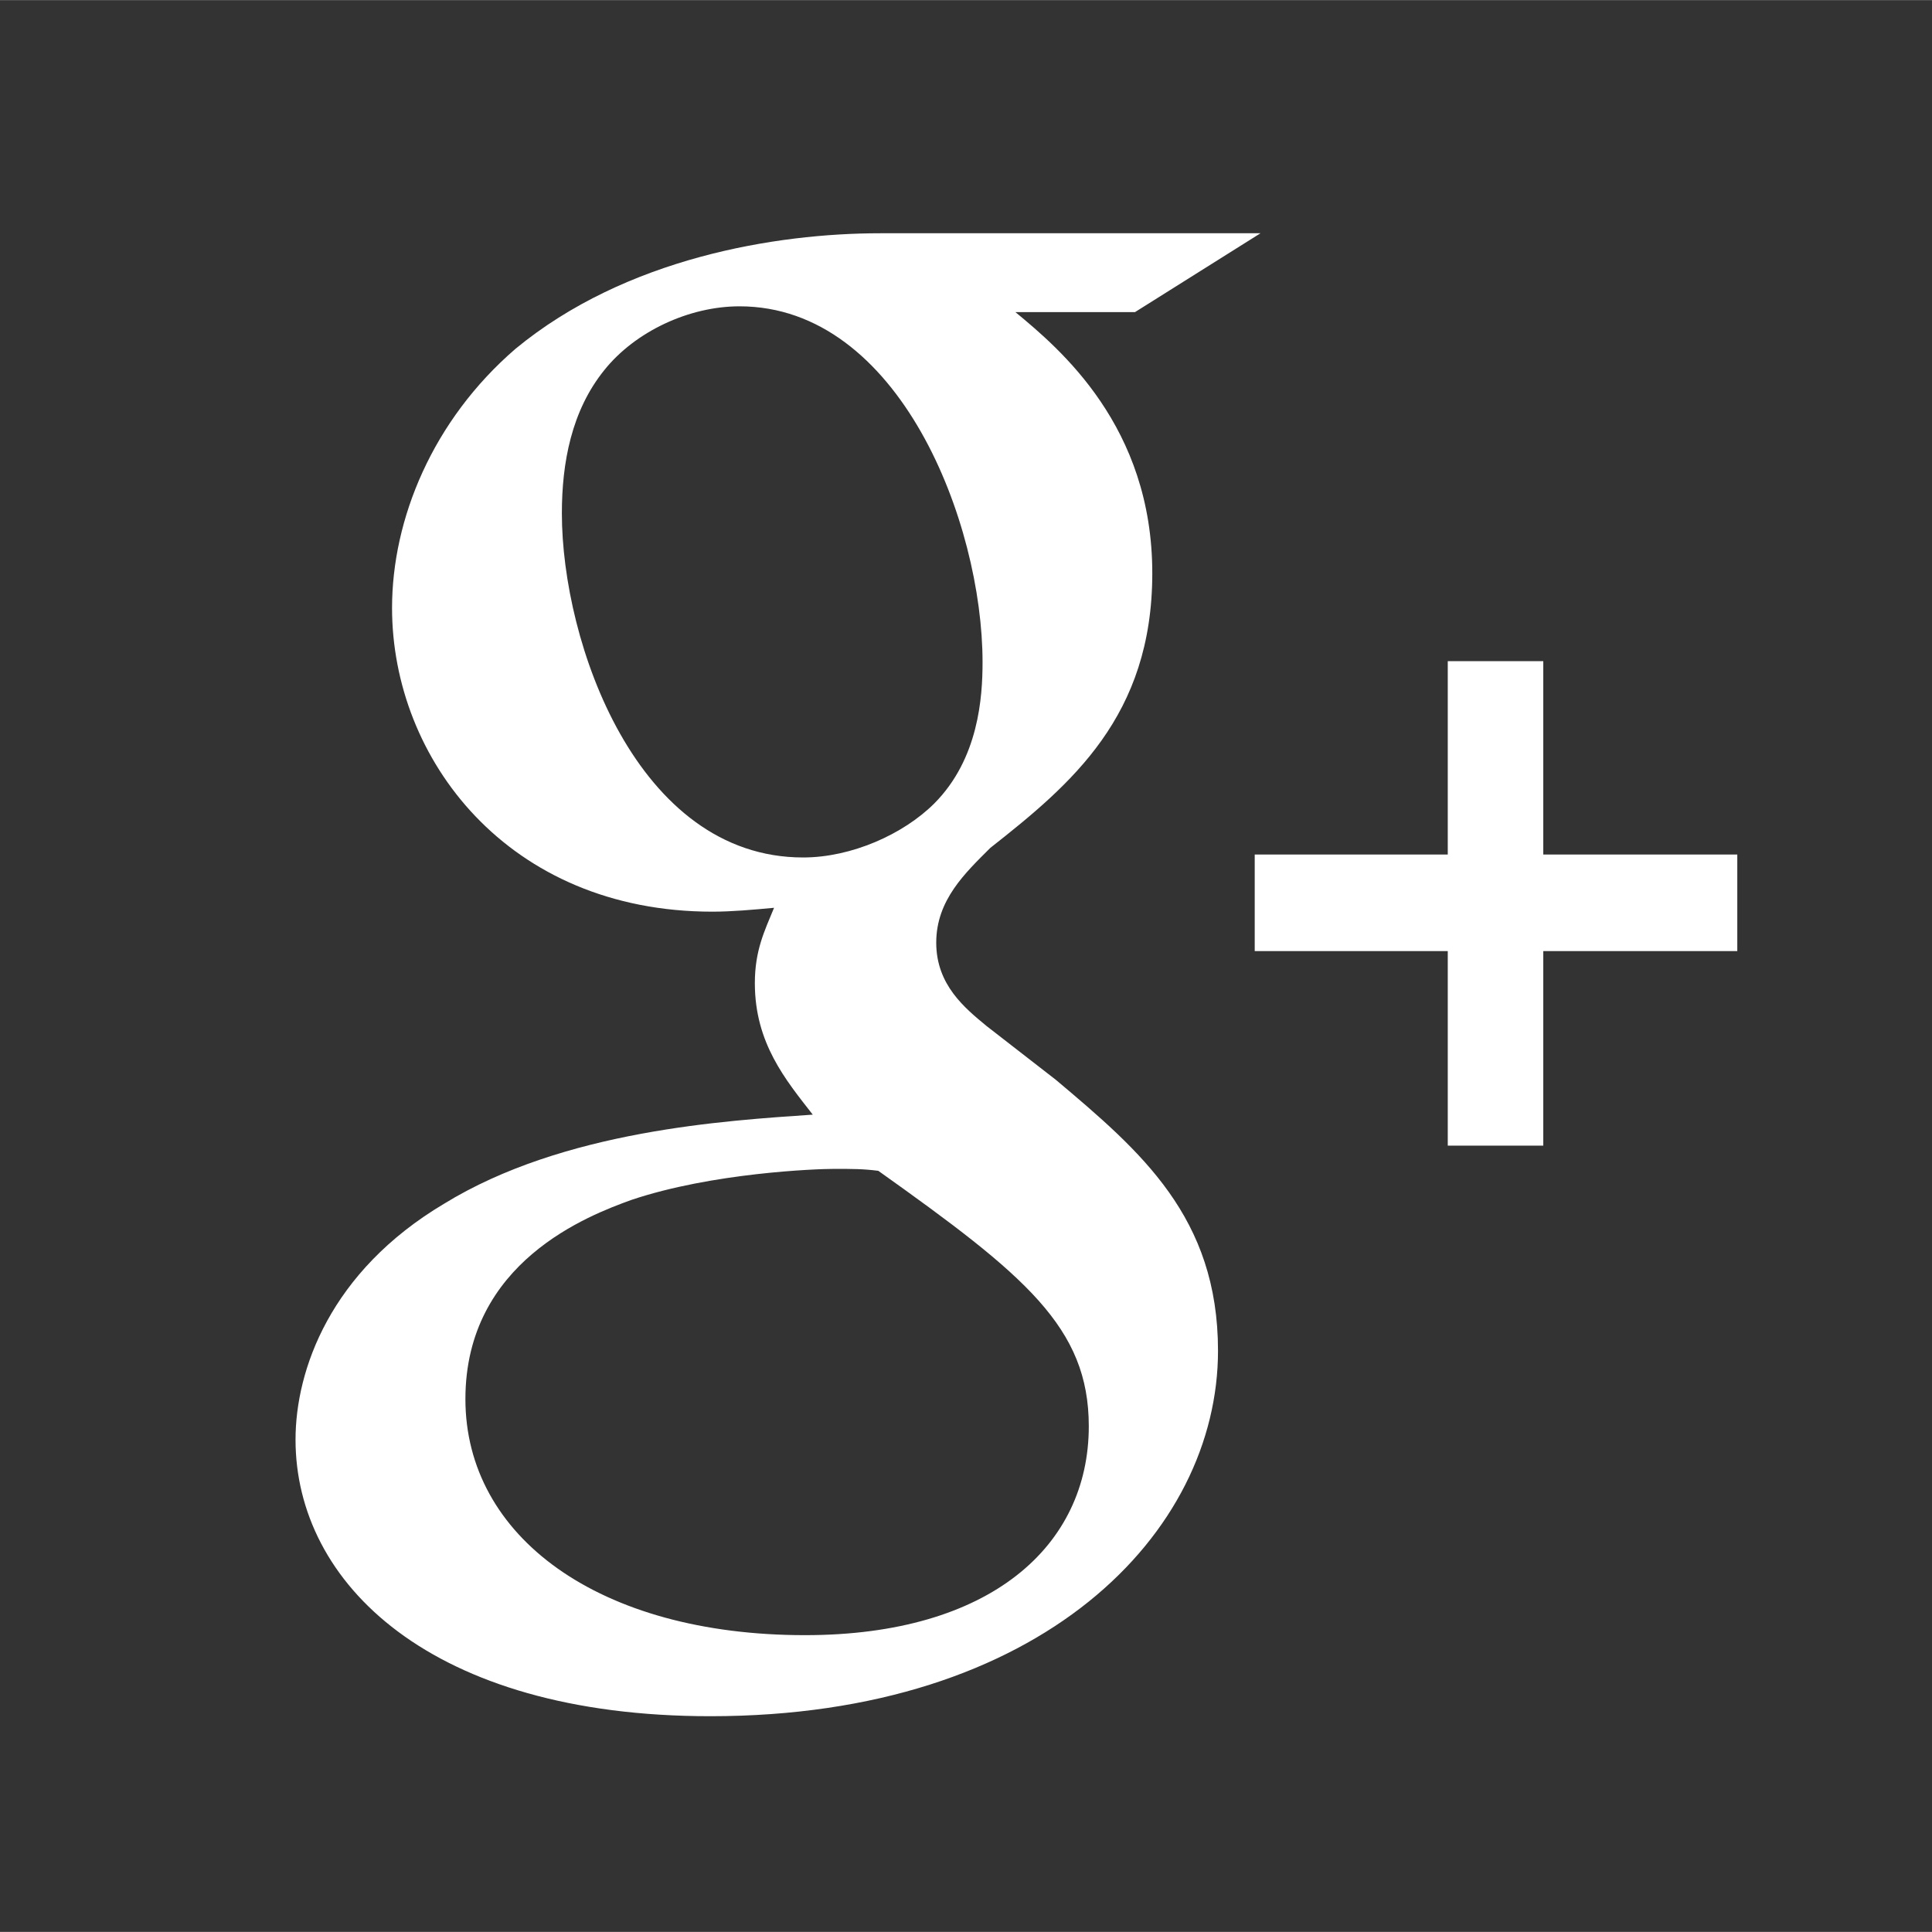 <?xml version="1.0" encoding="utf-8"?>
<!-- Generator: Adobe Illustrator 16.0.0, SVG Export Plug-In . SVG Version: 6.00 Build 0)  -->
<!DOCTYPE svg PUBLIC "-//W3C//DTD SVG 1.1//EN" "http://www.w3.org/Graphics/SVG/1.1/DTD/svg11.dtd">
<svg version="1.1" id="Layer_1" xmlns="http://www.w3.org/2000/svg" xmlns:xlink="http://www.w3.org/1999/xlink" x="0px" y="0px" width="35px" height="35px" viewBox="10 10 110.658 110.646" enable-background="new 0 0 134.658 131.646" xml:space="preserve">
<rect x="10" y="10" width="110.658" height="110.646" fill="#333333" stroke="none"/>
<g>
	<g>
		<path fill="#FFFFFF" d="M70.479,71.845l-3.983-3.093c-1.213-1.006-2.872-2.334-2.872-4.765c0-2.441,1.659-3.993,3.099-5.43
			c4.64-3.652,9.276-7.539,9.276-15.73c0-8.423-5.3-12.854-7.84-14.956h6.849l7.189-4.517H60.418
			c-5.976,0-14.588,1.414-20.893,6.619c-4.752,4.1-7.07,9.753-7.07,14.842c0,8.639,6.633,17.396,18.346,17.396
			c1.106,0,2.316-0.109,3.534-0.222c-0.547,1.331-1.1,2.439-1.1,4.32c0,3.431,1.763,5.535,3.317,7.528
			c-4.977,0.342-14.268,0.893-21.117,5.103c-6.523,3.879-8.508,9.525-8.508,13.51c0,8.202,7.731,15.842,23.762,15.842
			c19.01,0,29.074-10.519,29.074-20.932C79.764,79.709,75.344,75.943,70.479,71.845z M56,59.107
			c-9.51,0-13.818-12.294-13.818-19.712c0-2.888,0.547-5.87,2.428-8.199c1.773-2.218,4.861-3.657,7.744-3.657
			c9.168,0,13.923,12.404,13.923,20.382c0,1.996-0.22,5.533-2.762,8.09C61.737,57.785,58.762,59.107,56,59.107z M56.109,103.65
			c-11.826,0-19.452-5.657-19.452-13.523c0-7.864,7.071-10.524,9.504-11.405c4.64-1.561,10.611-1.779,11.607-1.779
			c1.105,0,1.658,0,2.538,0.111c8.407,5.983,12.056,8.965,12.056,14.629C72.362,98.542,66.723,103.65,56.109,103.65z"/>
		<polygon fill="#FFFFFF" points="98.393,58.938 98.393,47.863 92.923,47.863 92.923,58.938 81.866,58.938 81.866,64.469
			92.923,64.469 92.923,75.612 98.393,75.612 98.393,64.469 109.506,64.469 109.506,58.938 		"/>
	</g>
</g>
</svg>
